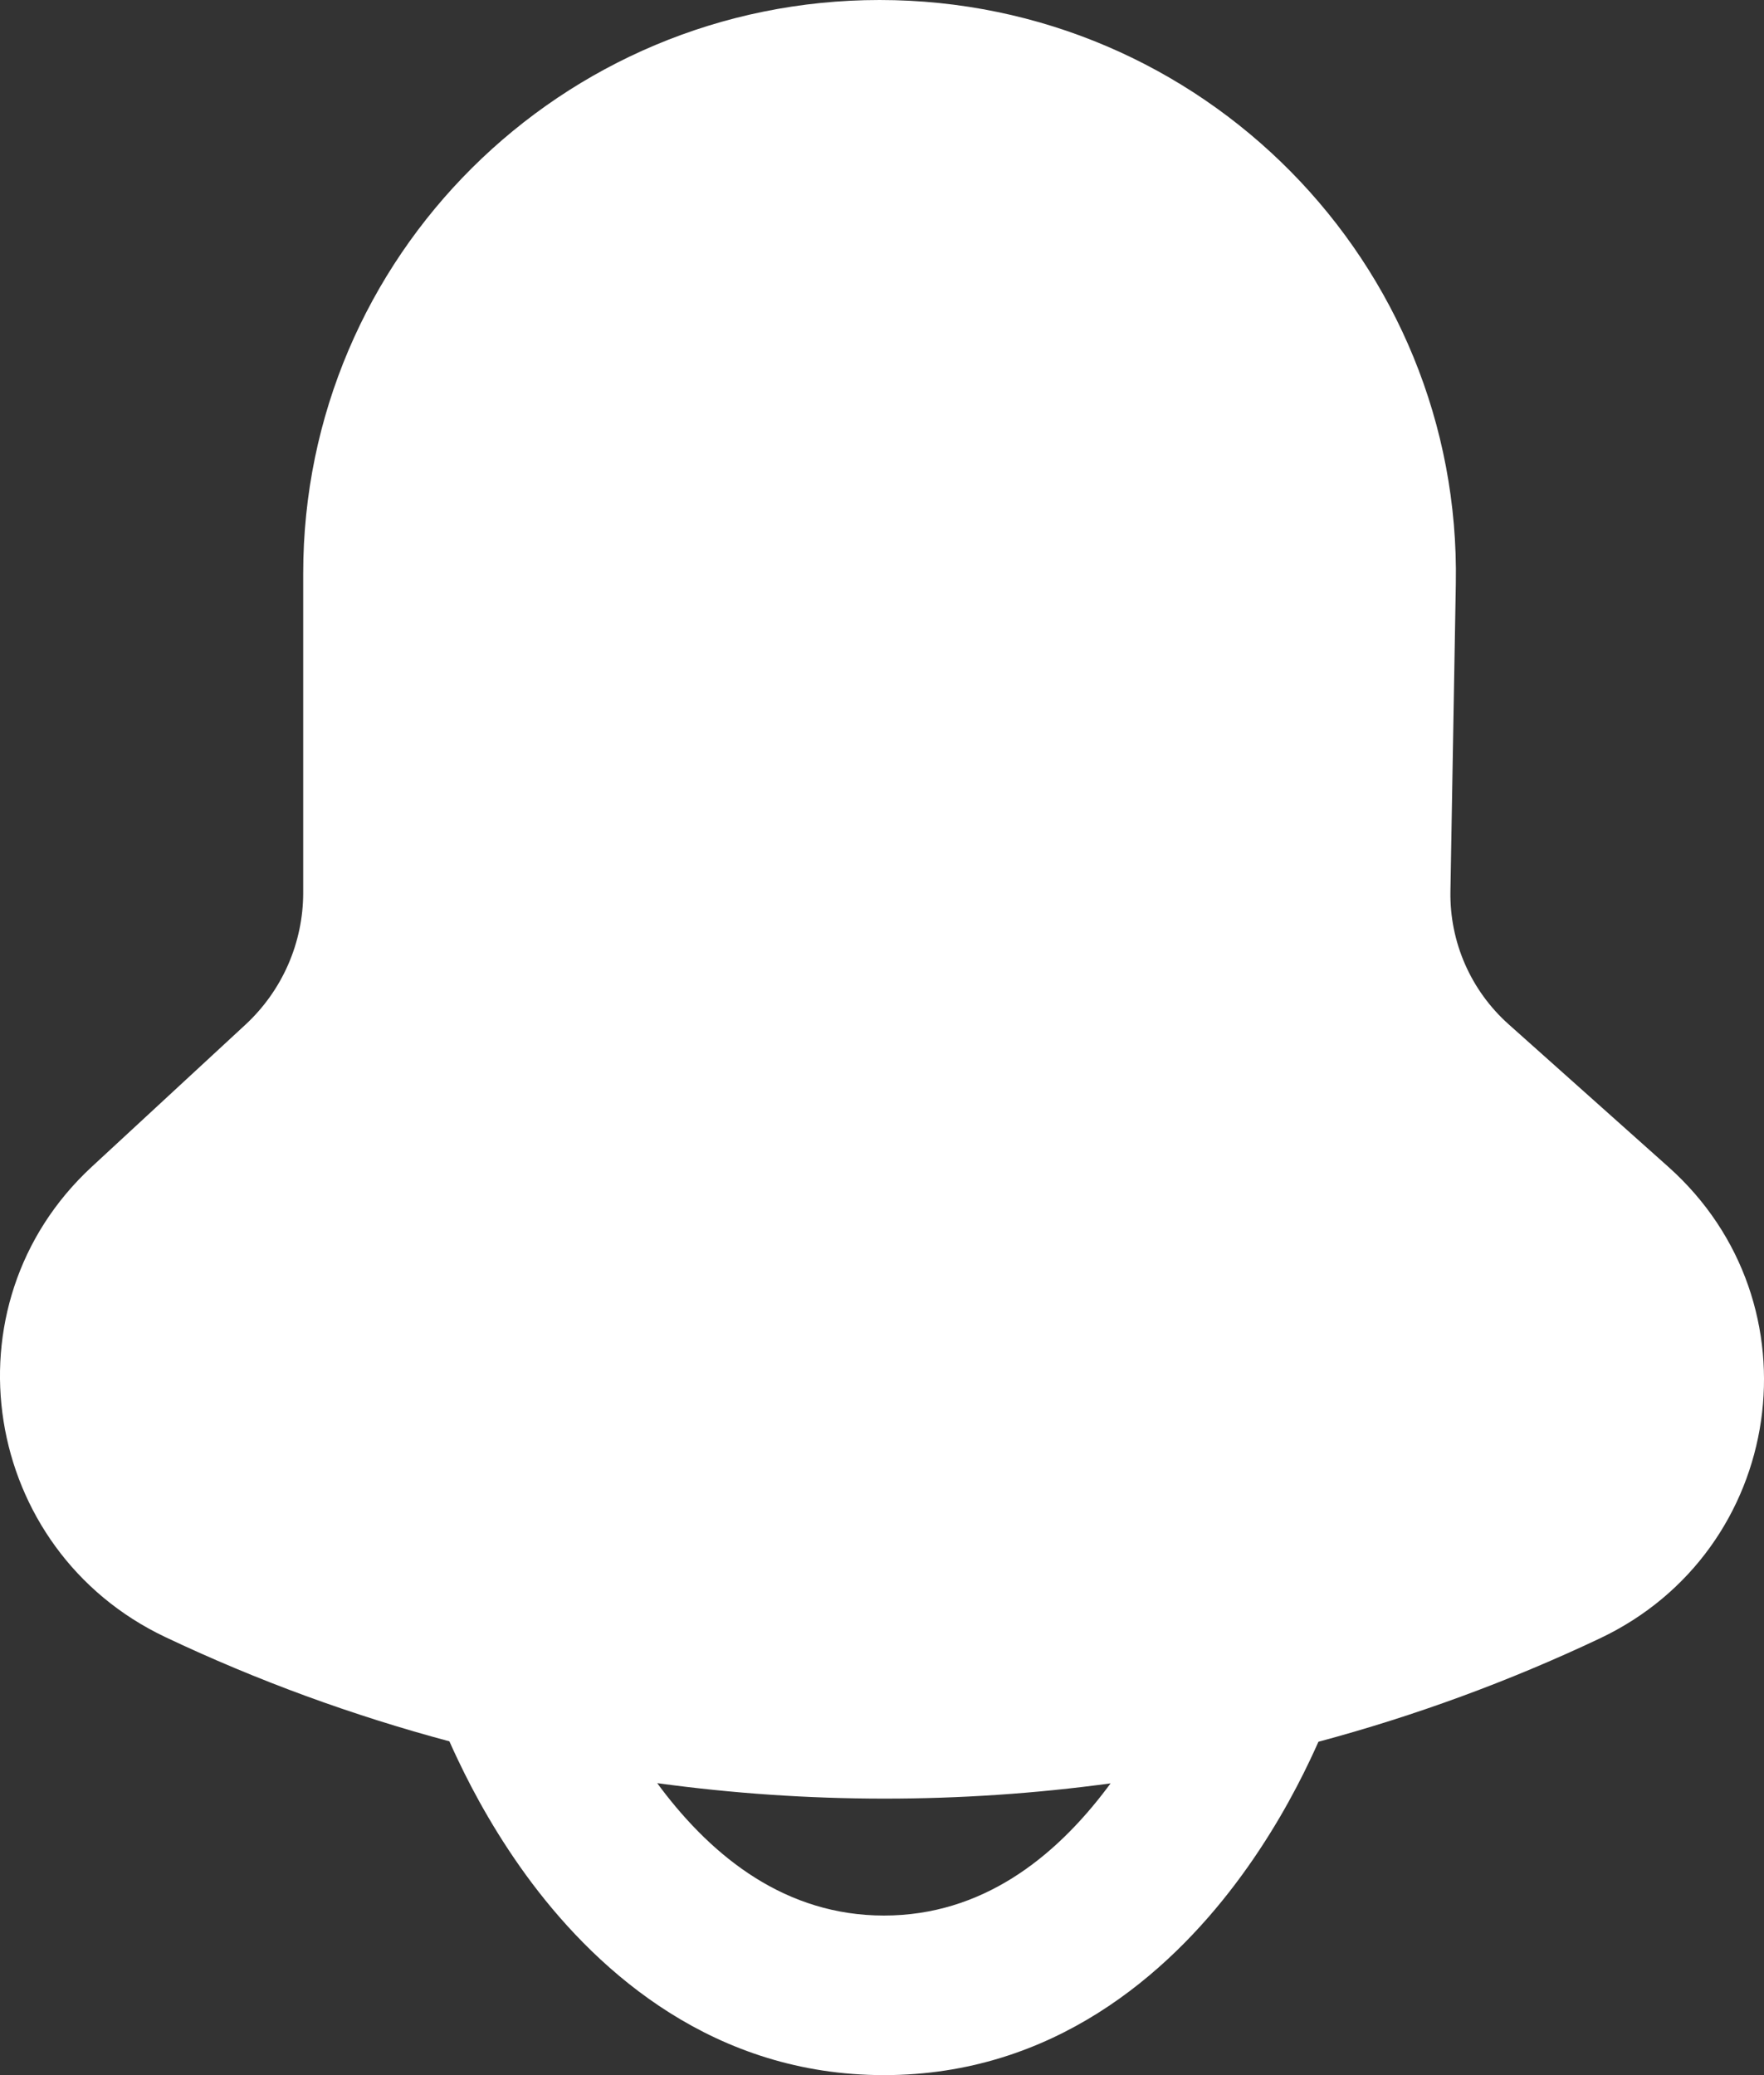 <svg width="17" height="20" viewBox="0 0 17 20" fill="none" xmlns="http://www.w3.org/2000/svg">
<rect x="0" y="0" width="17" height="20" fill="#333333" stroke="none"/>
<path fill-rule="evenodd" clip-rule="evenodd" d="M8.477 0C5.409 0 2.922 2.474 2.922 5.527V8.604C2.922 9.087 2.72 9.548 2.364 9.877L0.886 11.244C-0.56 12.58 -0.175 14.941 1.595 15.779C2.481 16.199 3.397 16.533 4.331 16.783C4.356 16.839 4.383 16.899 4.414 16.963C4.566 17.284 4.801 17.717 5.13 18.154C5.78 19.016 6.884 20 8.519 20C10.155 20 11.258 19.016 11.908 18.154C12.238 17.717 12.473 17.284 12.625 16.963C12.655 16.9 12.682 16.841 12.706 16.787C13.631 16.539 14.539 16.207 15.418 15.791C17.206 14.945 17.552 12.561 16.078 11.246L14.54 9.873C14.174 9.547 13.969 9.078 13.978 8.589L14.03 5.625C14.085 2.534 11.583 0 8.477 0ZM10.703 17.188C9.254 17.385 7.783 17.384 6.334 17.186C6.345 17.201 6.356 17.216 6.367 17.231C6.877 17.907 7.577 18.462 8.519 18.462C9.462 18.462 10.162 17.907 10.671 17.231C10.682 17.217 10.693 17.202 10.703 17.188Z" fill="white"/>
</svg>
